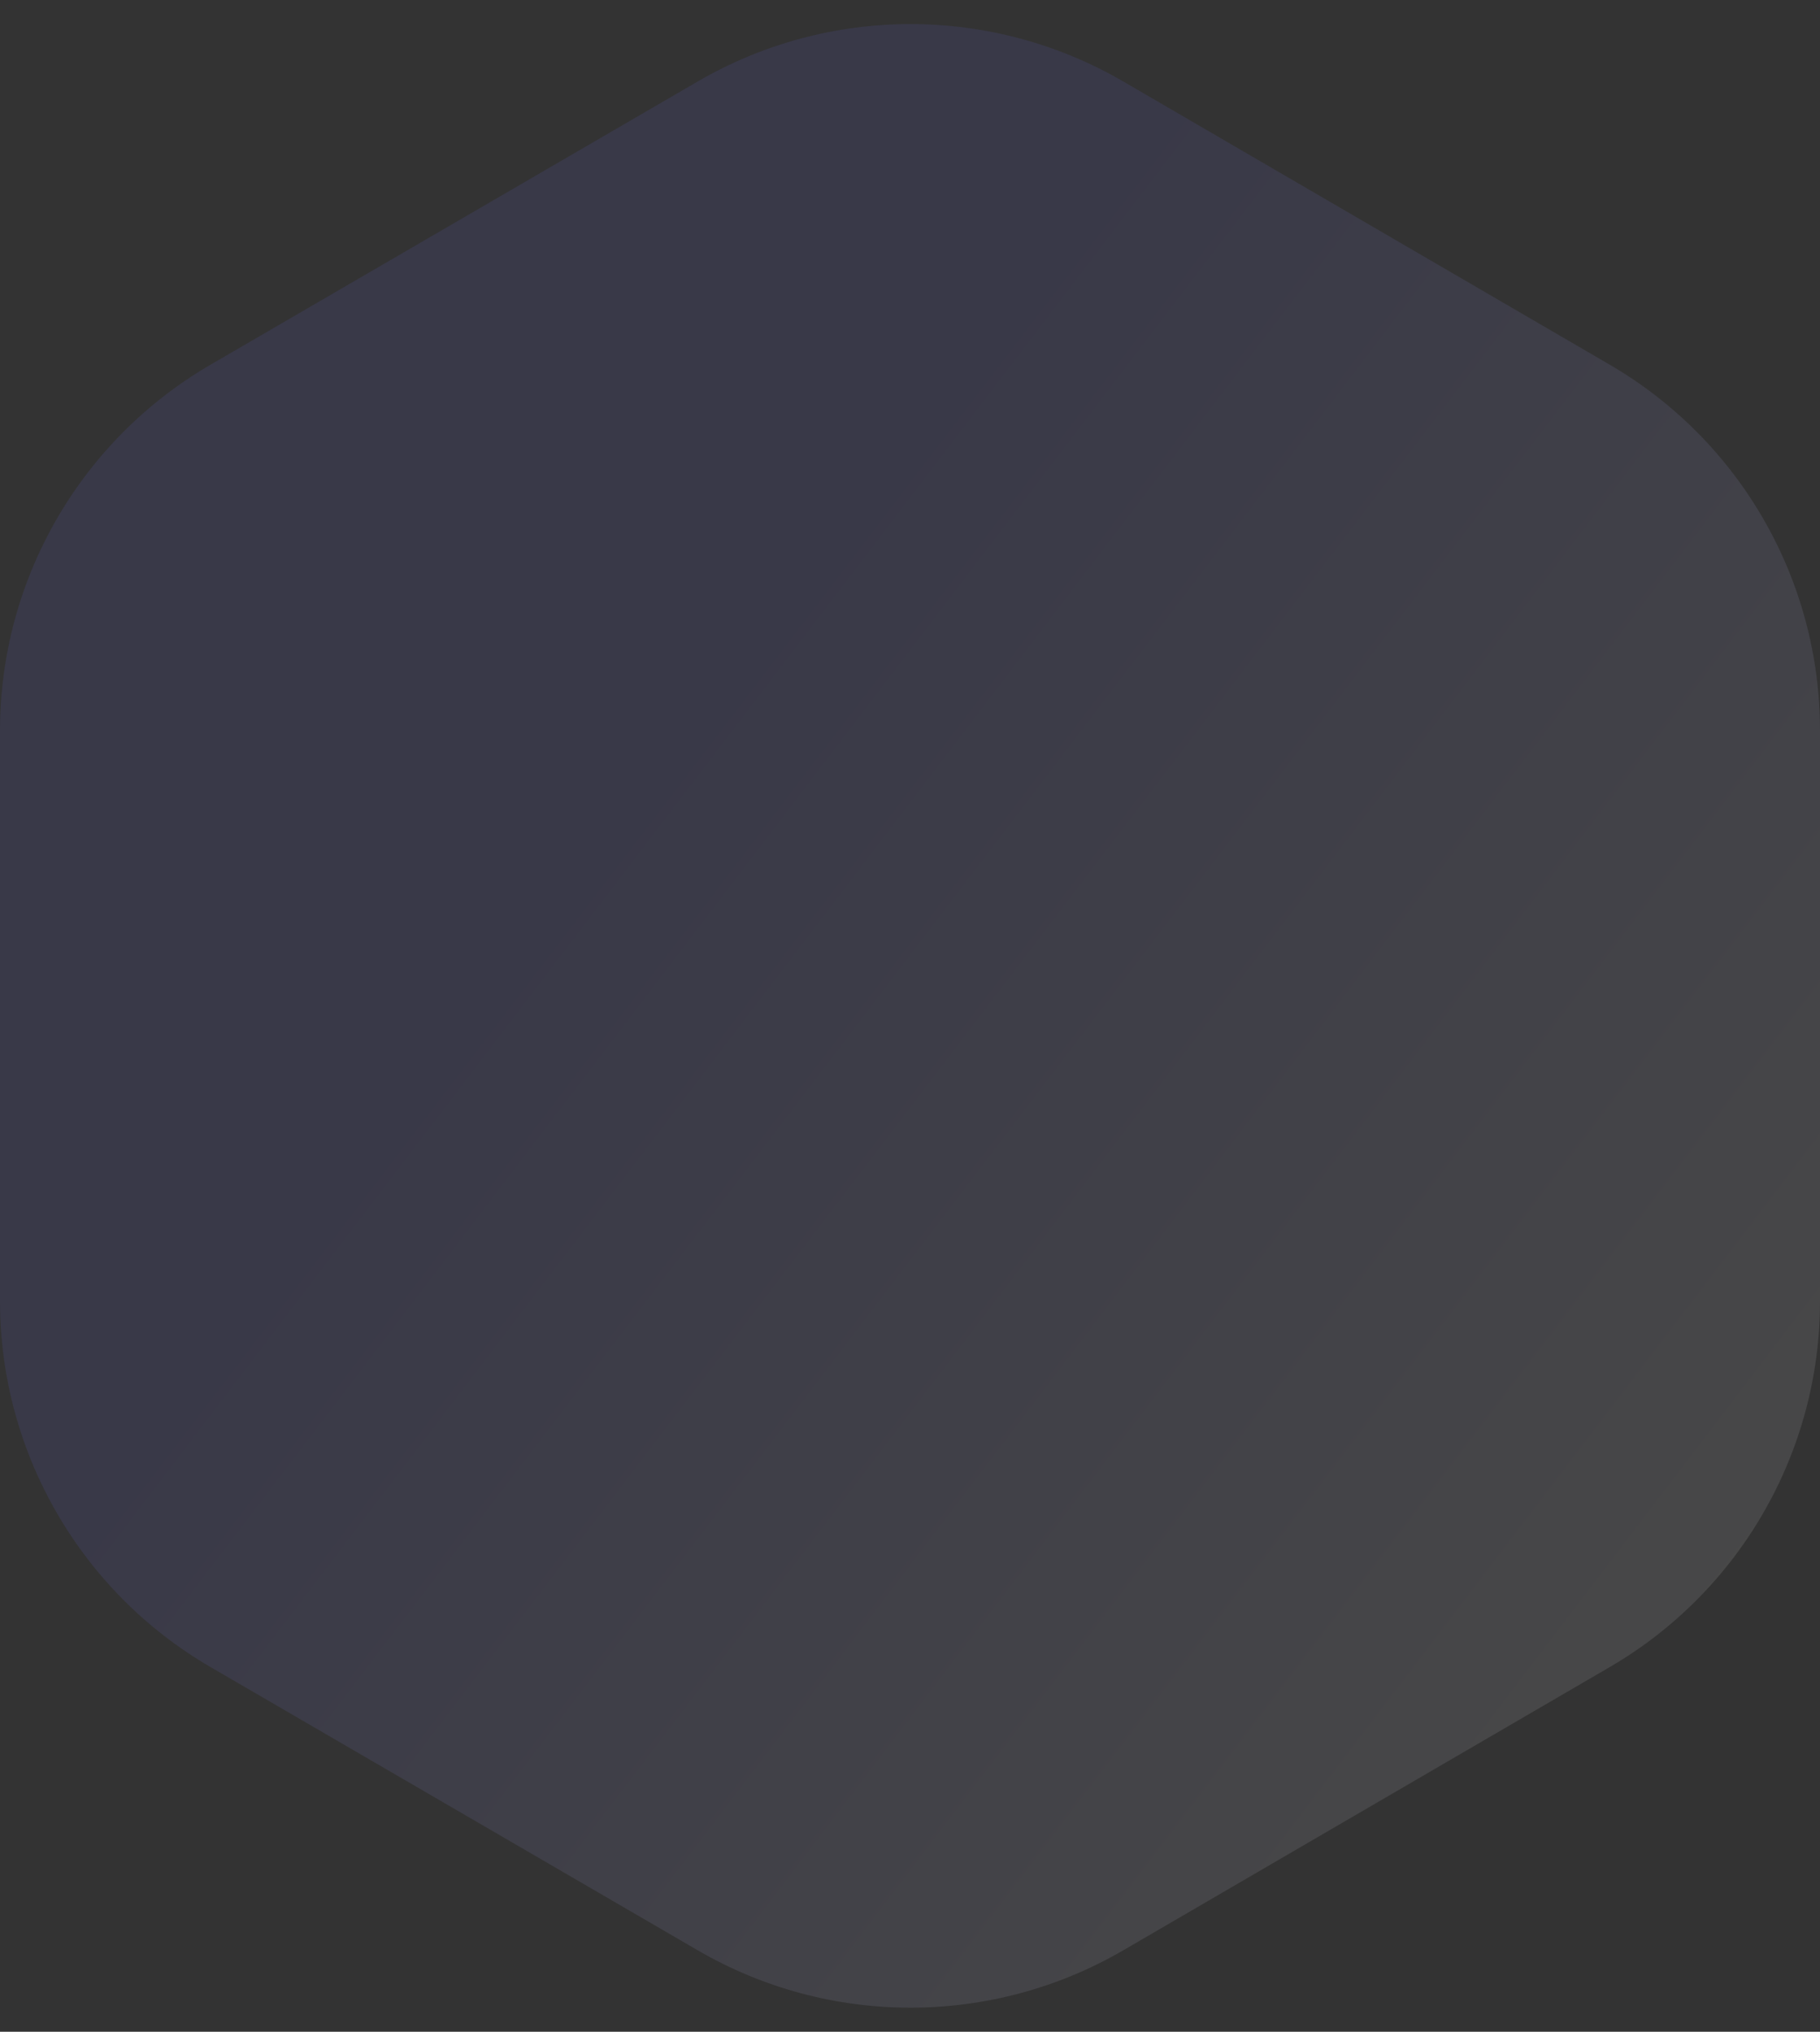 <svg width="43" height="48" viewBox="0 0 43 48" fill="none" xmlns="http://www.w3.org/2000/svg">
 <rect x="0" y="0" width="43" height="48" fill="#333333" stroke="none"/>
 <!-- <style>
      @keyframes pulse {
        0% {
          -webkit-transform: scale(1);
          transform: scale(1);
        }
        70% {
          -webkit-transform: scale(3);
          transform: scale(3);
        }
        100% {
          -webkit-transform: scale(1);
          transform: scale(1);
        }
      } 

    #dot-1{
      animation: pulse 2s ease-in-out infinite;
      -webkit-animation: pulse 2s ease-in-out infinite;
      -webkit-transform-origin: center; -ms-transform-origin: center; transform-origin: center; transform-box: fill-box;
    }

    #dot-1 {
      animation-delay: 1s;
    }
  </style>  -->
<path id="dot-1" opacity="0.1" d="M4.974 8.616C1.895 10.406 7.2861e-07 13.699 1.04001e-06 17.261L2.21825e-06 30.739C2.52965e-06 34.301 1.895 37.594 4.974 39.384L16.486 46.076C19.595 47.884 23.435 47.882 26.543 46.073L38.031 39.385C41.108 37.594 43 34.303 43 30.743L43 17.257C43 13.697 41.108 10.406 38.031 8.615L26.543 1.927C23.435 0.118 19.595 0.116 16.486 1.924L4.974 8.616Z" fill="url(#paint0_linear_2013_3562)"/>
<defs>
<linearGradient id="paint0_linear_2013_3562" x1="33.245" y1="46.801" x2="7.881" y2="27.463" gradientUnits="userSpaceOnUse">
<stop stop-color="white"/>
<stop offset="1" stop-color="#6E6DFF"/>
</linearGradient>
</defs>
</svg>

